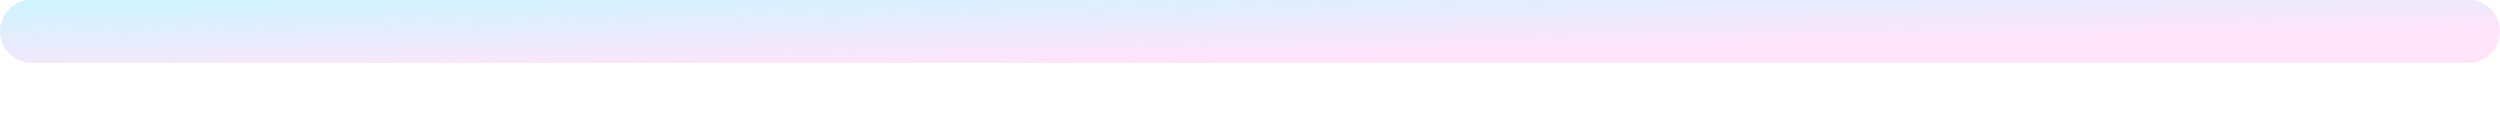 <?xml version="1.0" encoding="utf-8"?>
<!-- Generator: Adobe Illustrator 21.0.0, SVG Export Plug-In . SVG Version: 6.00 Build 0)  -->
<svg version="1.1" id="Слой_1" xmlns="http://www.w3.org/2000/svg" xmlns:xlink="http://www.w3.org/1999/xlink" x="0px" y="0px"
	 viewBox="0 0 632 32" style="enable-background:new 0 0 632 32;" xml:space="preserve">
<style type="text/css">
	.st0{opacity:0.6;fill:url(#SVGID_1_);enable-background:new    ;}
</style>
<linearGradient id="SVGID_1_" gradientUnits="userSpaceOnUse" x1="301.22" y1="22.844" x2="300.551" y2="23.587" gradientTransform="matrix(632 0 0 -16 -189931 376.938)">
	<stop  offset="0" style="stop-color:#FFD2F6"/>
	<stop  offset="1" style="stop-color:#AAEDFF"/>
</linearGradient>
<path class="st0" d="M8-0.1h616c4.4,0,8,3.6,8,8s-3.6,8-8,8H8c-4.4,0-8-3.6-8-8S3.6-0.1,8-0.1z"/>
</svg>
